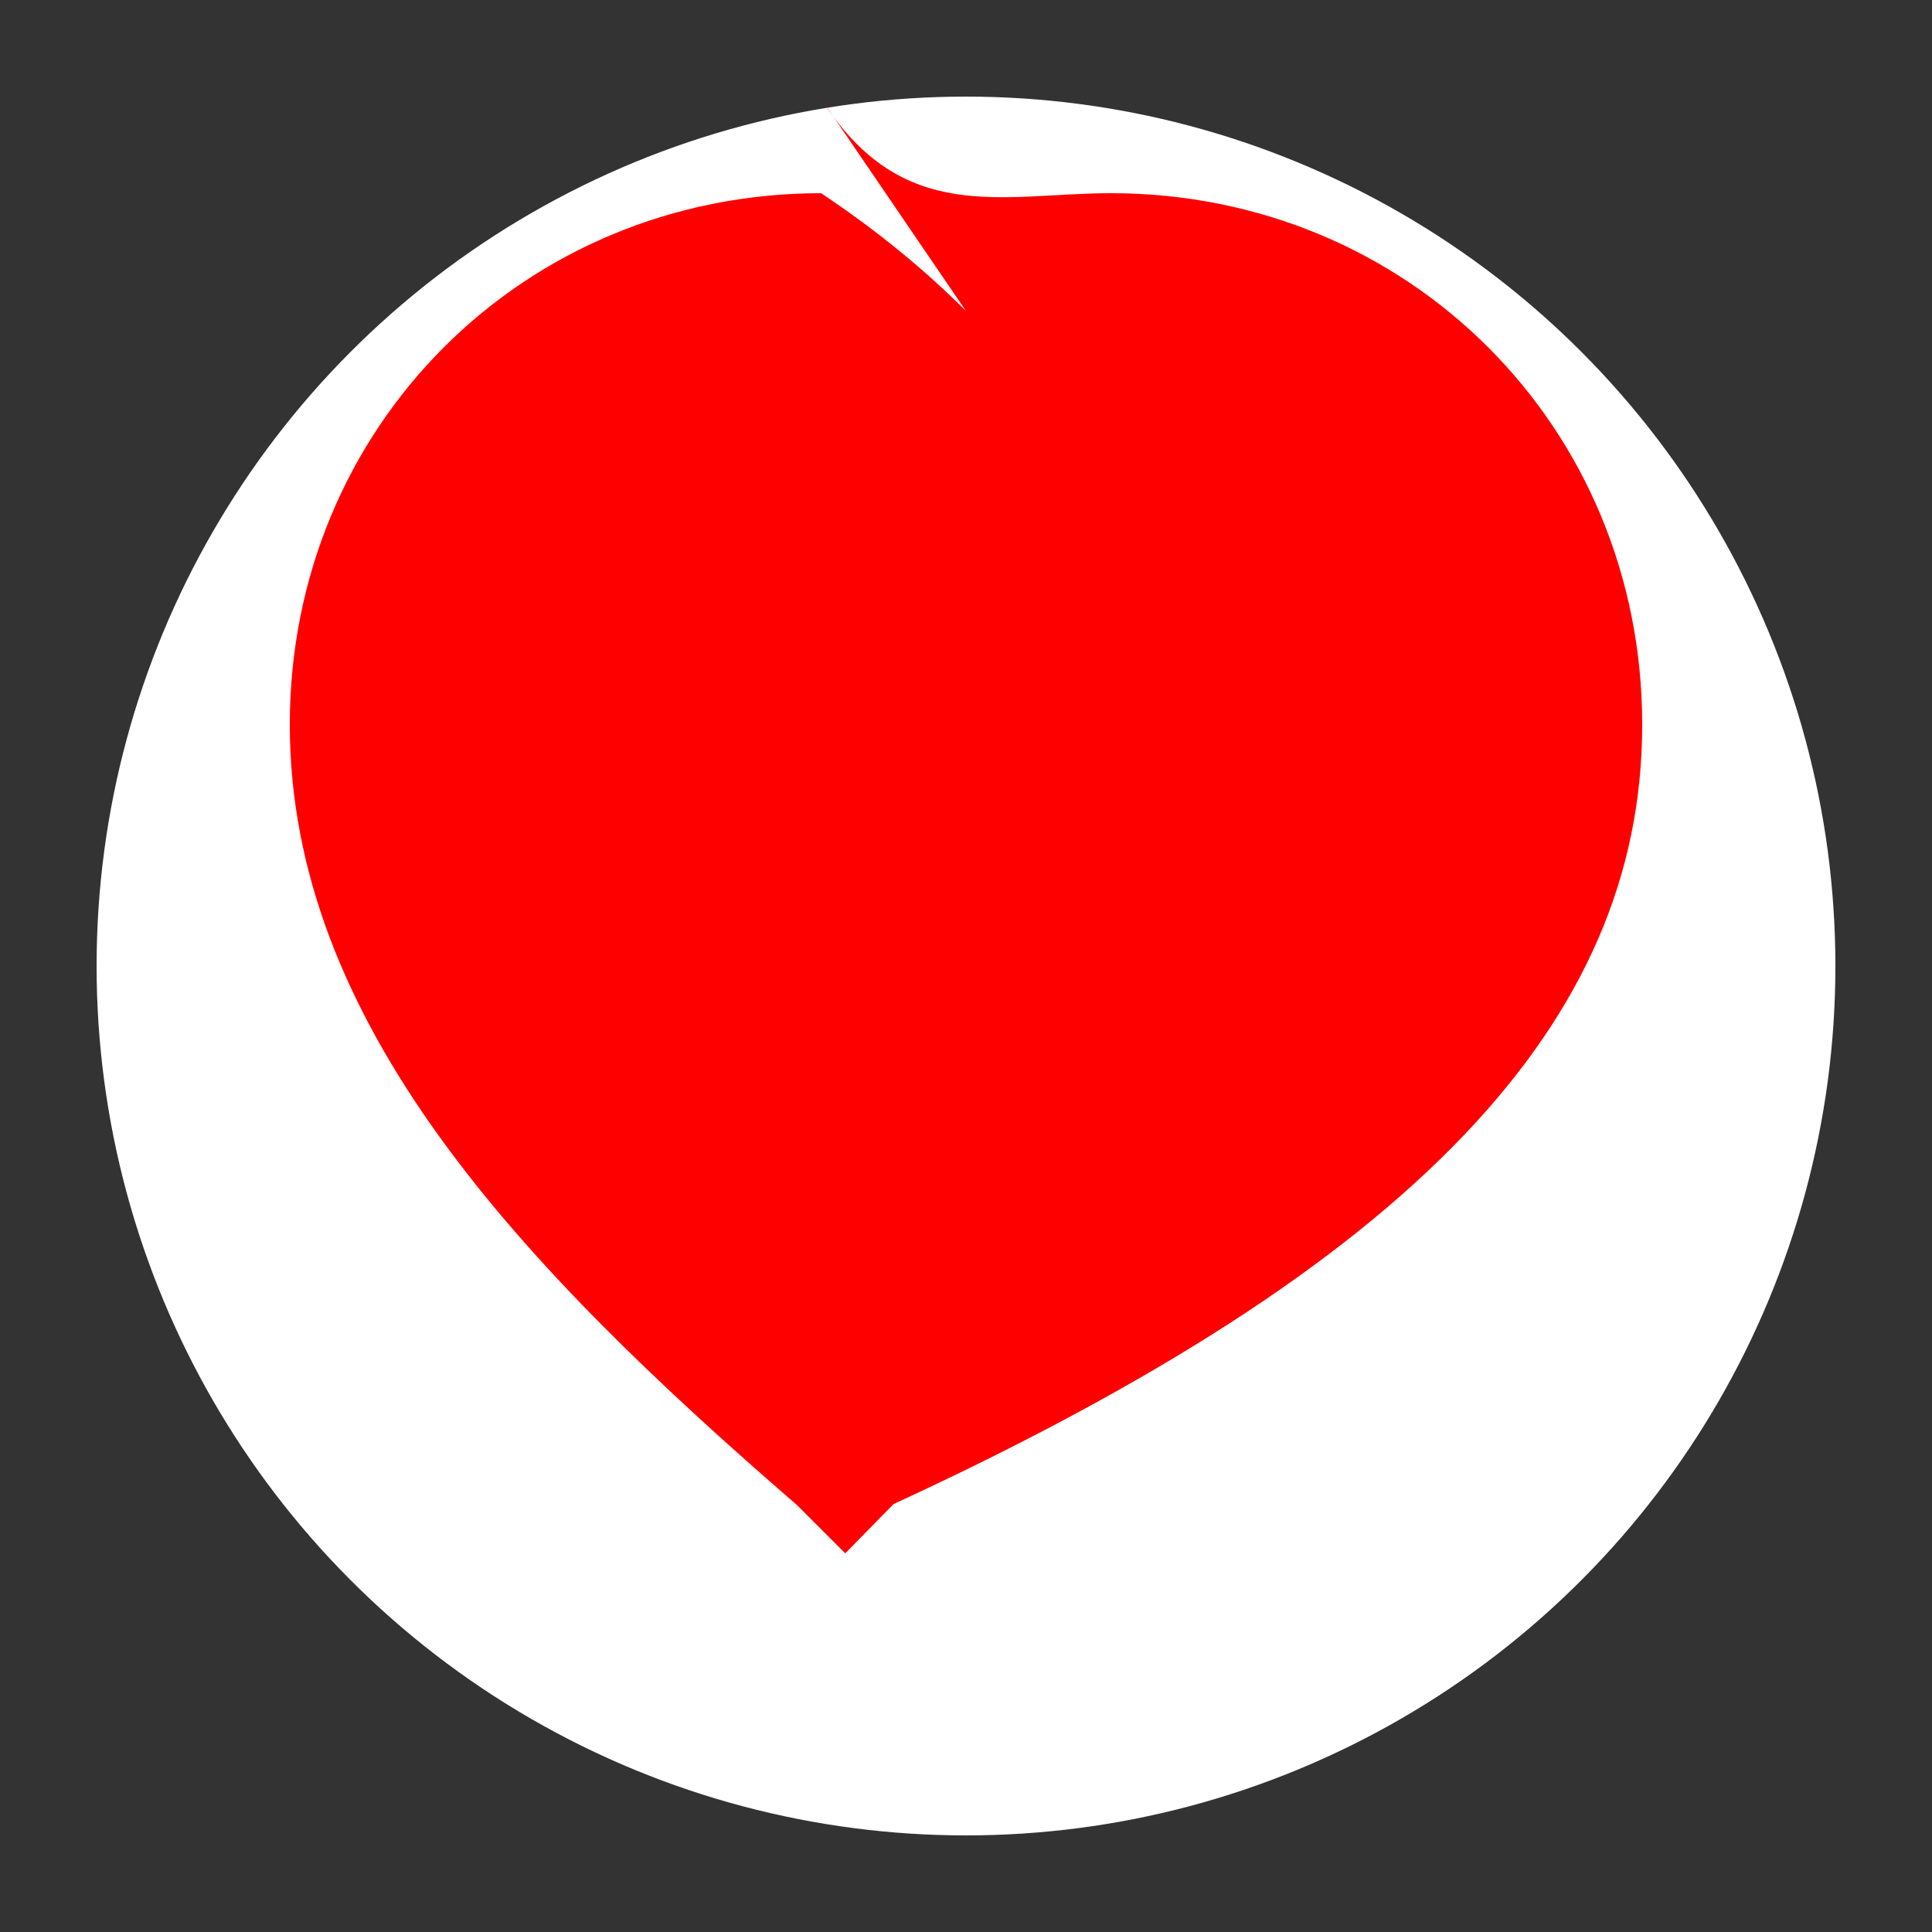 <svg xmlns="http://www.w3.org/2000/svg" width="20" height="20" viewBox="0 0 20 20">
  <rect x="0" y="0" width="20" height="20" fill="#333333" stroke="none"/>
  <circle cx="10" cy="10" r="9" fill="white"/>  <path fill="#ff0000" d="M10 3.22C9.59 2.81 9.1 2.4 8.5 2C5.42 2 3 4.42 3 7.5c0 3.08 2.37 5.59 5.25 8.08l.5.5.5-.51C14.63 13.09 17 10.59 17 7.5c0-3.08-2.42-5.5-5.5-5.5-1.12 0-2.16.35-3-.98z"/>
</svg>
